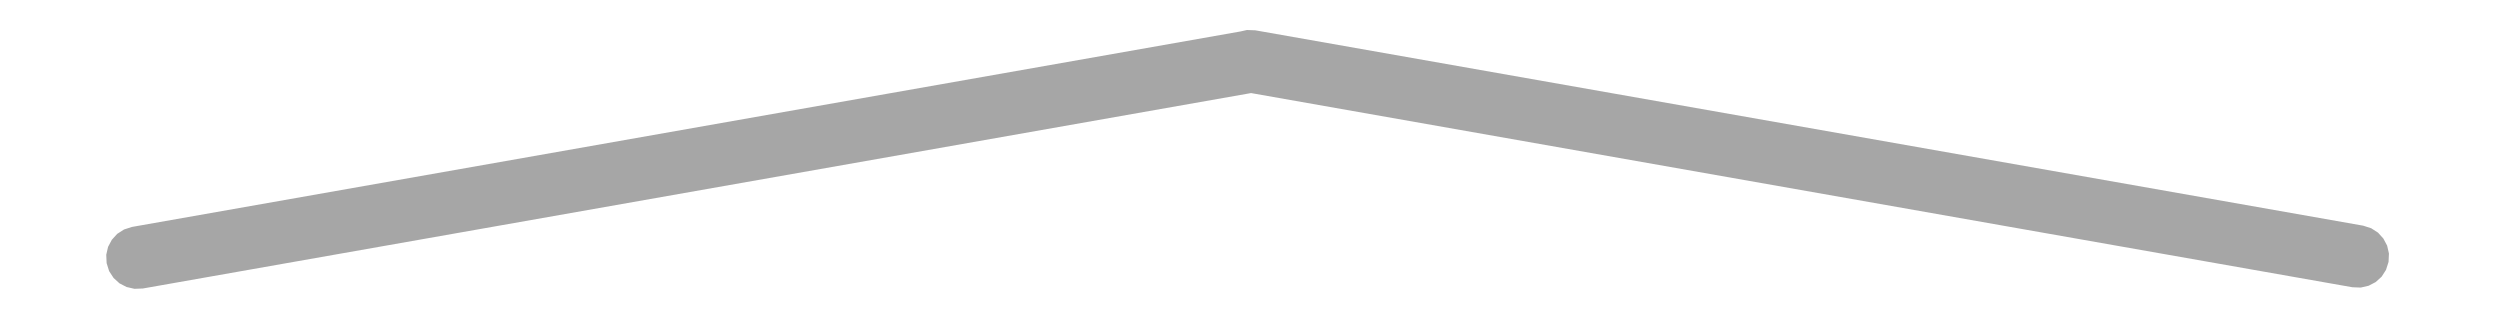 <?xml version="1.0" encoding="UTF-8" standalone="no"?>
<!DOCTYPE svg PUBLIC "-//W3C//DTD SVG 1.1//EN" "http://www.w3.org/Graphics/SVG/1.1/DTD/svg11.dtd">
<svg version="1.1" xmlns="http://www.w3.org/2000/svg" xmlns:xlink="http://www.w3.org/1999/xlink" preserveAspectRatio="xMidYMid meet" viewBox="0 0 400 50" width="400" height="50"><defs><path d="M200.85 4.85L378.12 36.11L379.39 36.52L380.48 37.22L381.34 38.17L381.94 39.3L382.23 40.56L382.17 41.9L381.76 43.18L381.06 44.27L380.11 45.13L378.98 45.72L377.72 46.01L376.38 45.96L376.38 45.96L200.16 14.89L200.12 14.9L22.85 46.16L21.51 46.21L20.25 45.92L19.11 45.33L18.17 44.47L17.46 43.38L17.06 42.1L17 40.76L17.29 39.5L17.89 38.37L18.75 37.42L19.84 36.72L21.11 36.31L21.11 36.31L198.38 5.05L198.4 5.05L199.51 4.8L200.85 4.85L200.85 4.85L200.85 4.85Z" id="a6ieUM6HW3"></path></defs><g><g><g><use xlink:href="#a6ieUM6HW3" opacity="1" fill="#000000" fill-opacity="0.35"></use></g></g></g></svg>